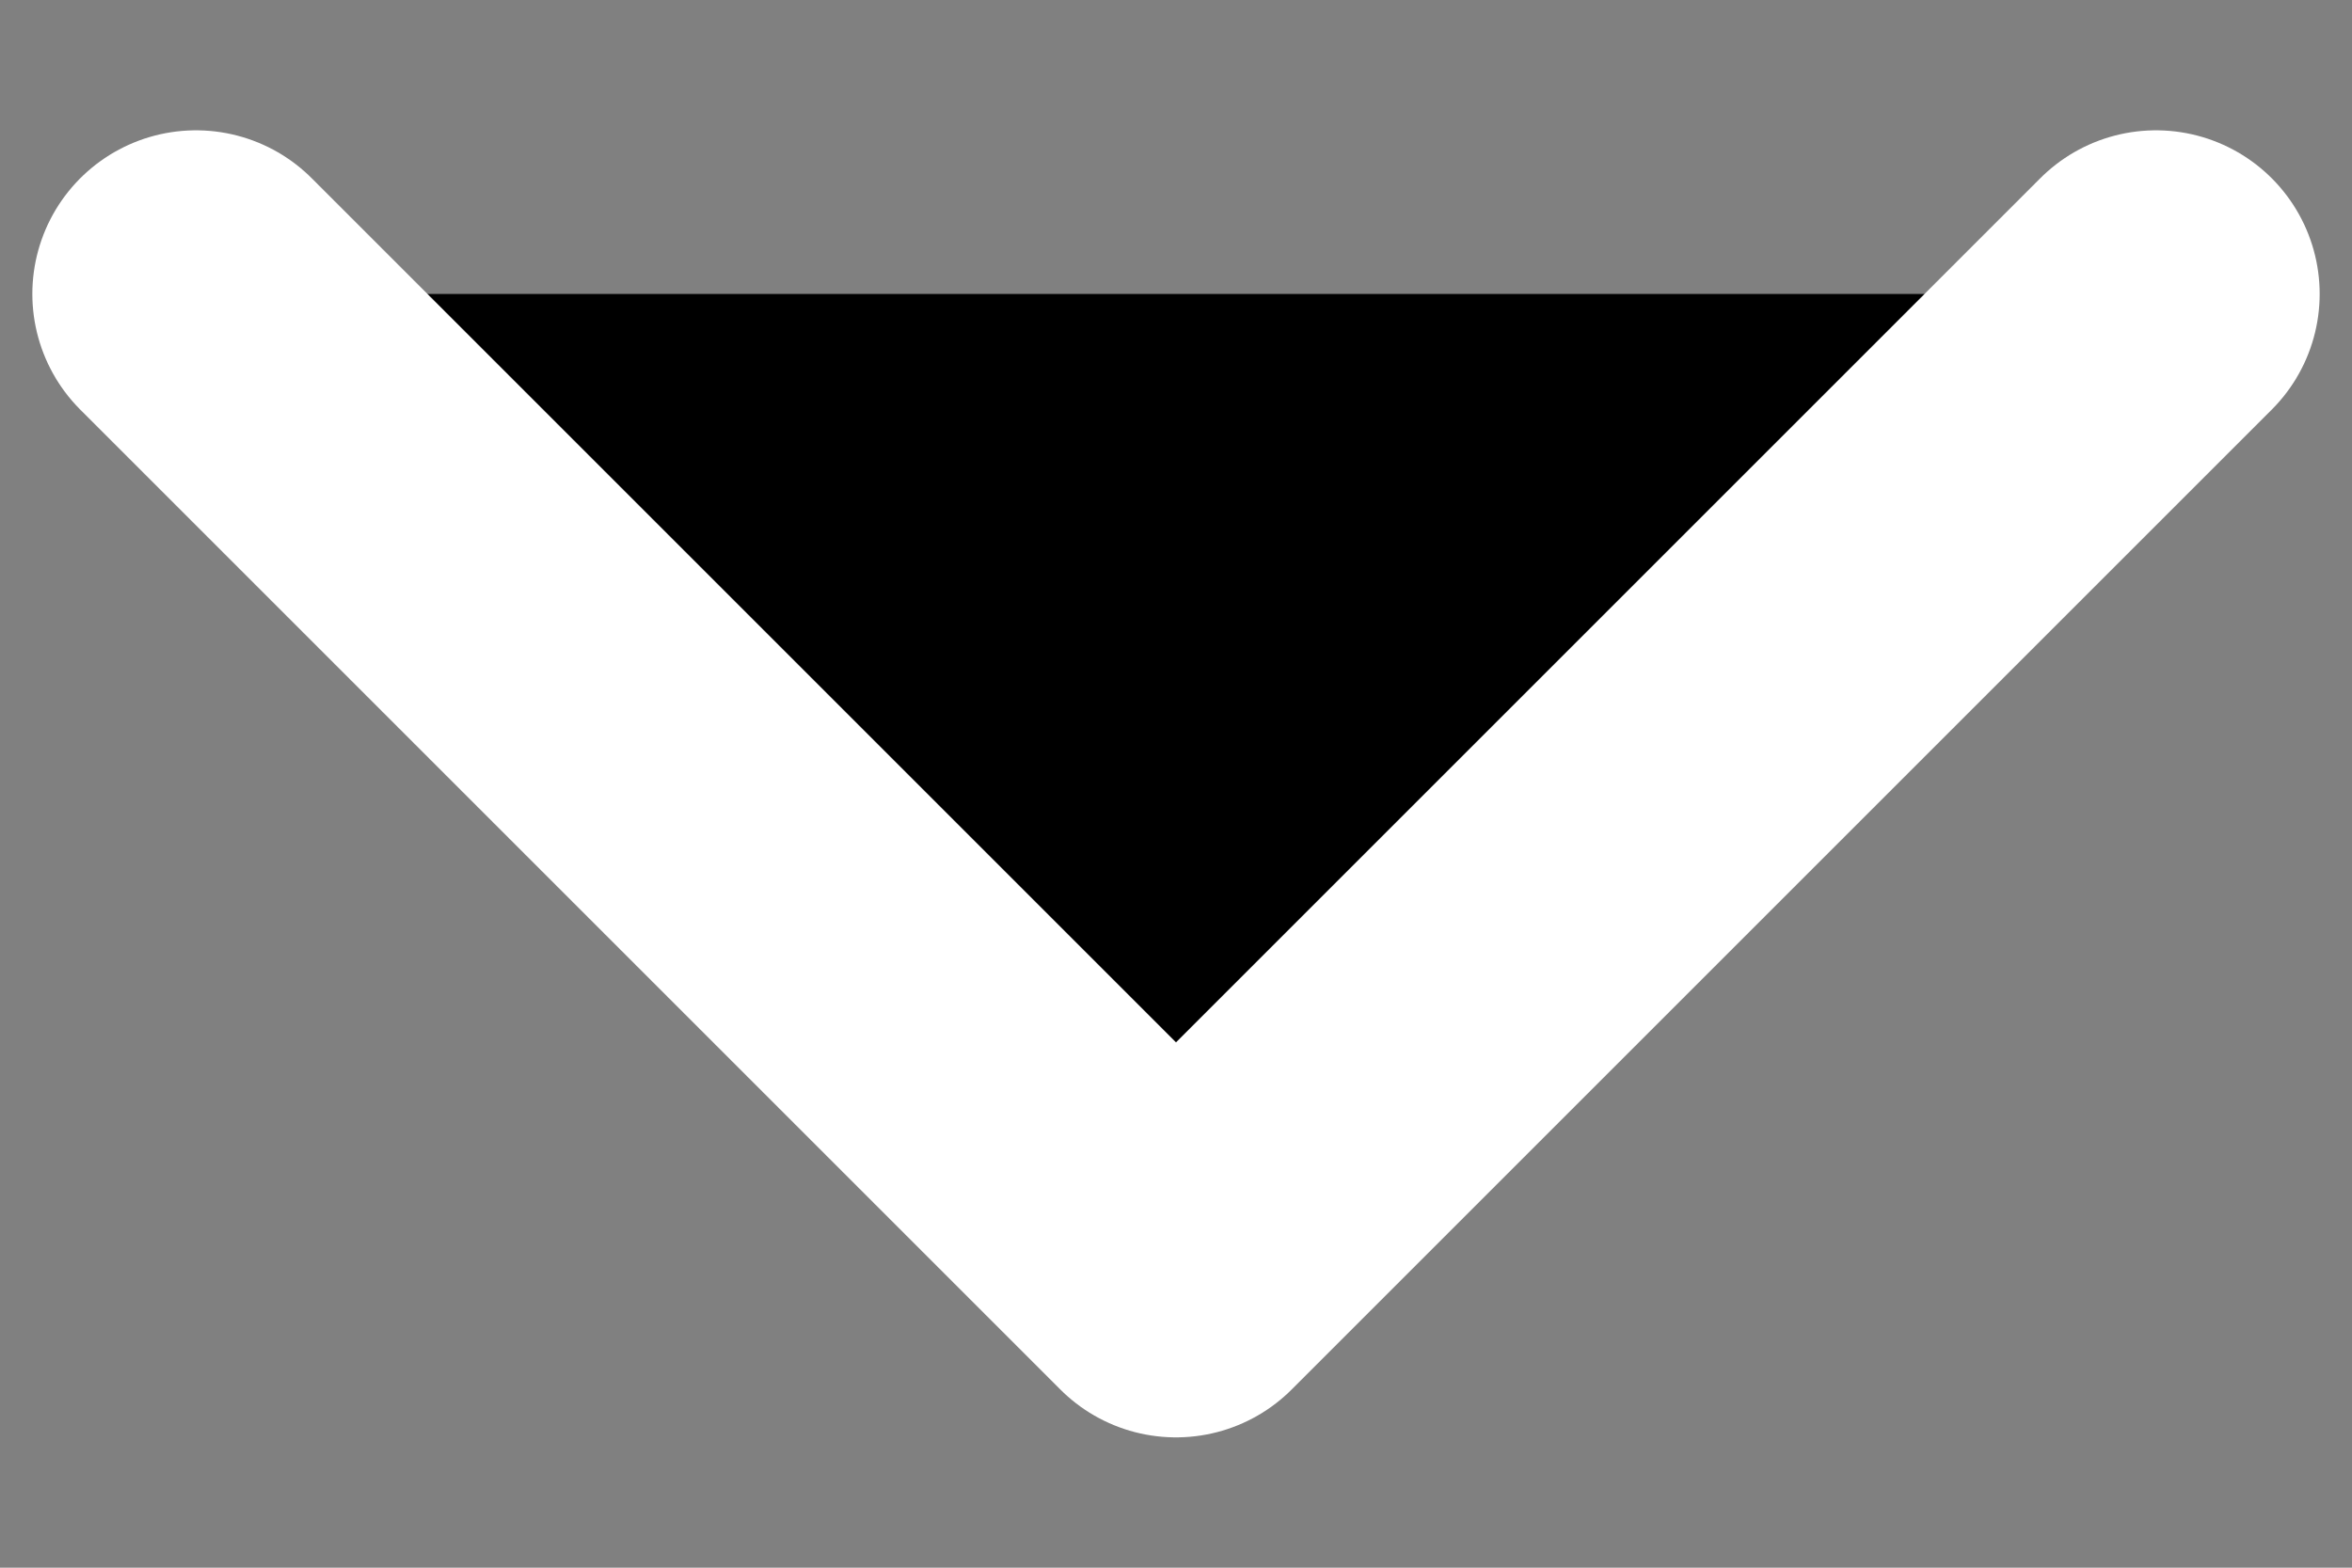 <svg width="12" height="8" viewBox="0 0 12 8" fill="black" xmlns="http://www.w3.org/2000/svg">
<rect x="0" y="0" width="12" height="8" fill="#808080" stroke="none"/>
<path d="M1 1.5L6 6.5L11 1.5" stroke="white" stroke-width="1.67" stroke-linecap="round" stroke-linejoin="round"/>
</svg>
